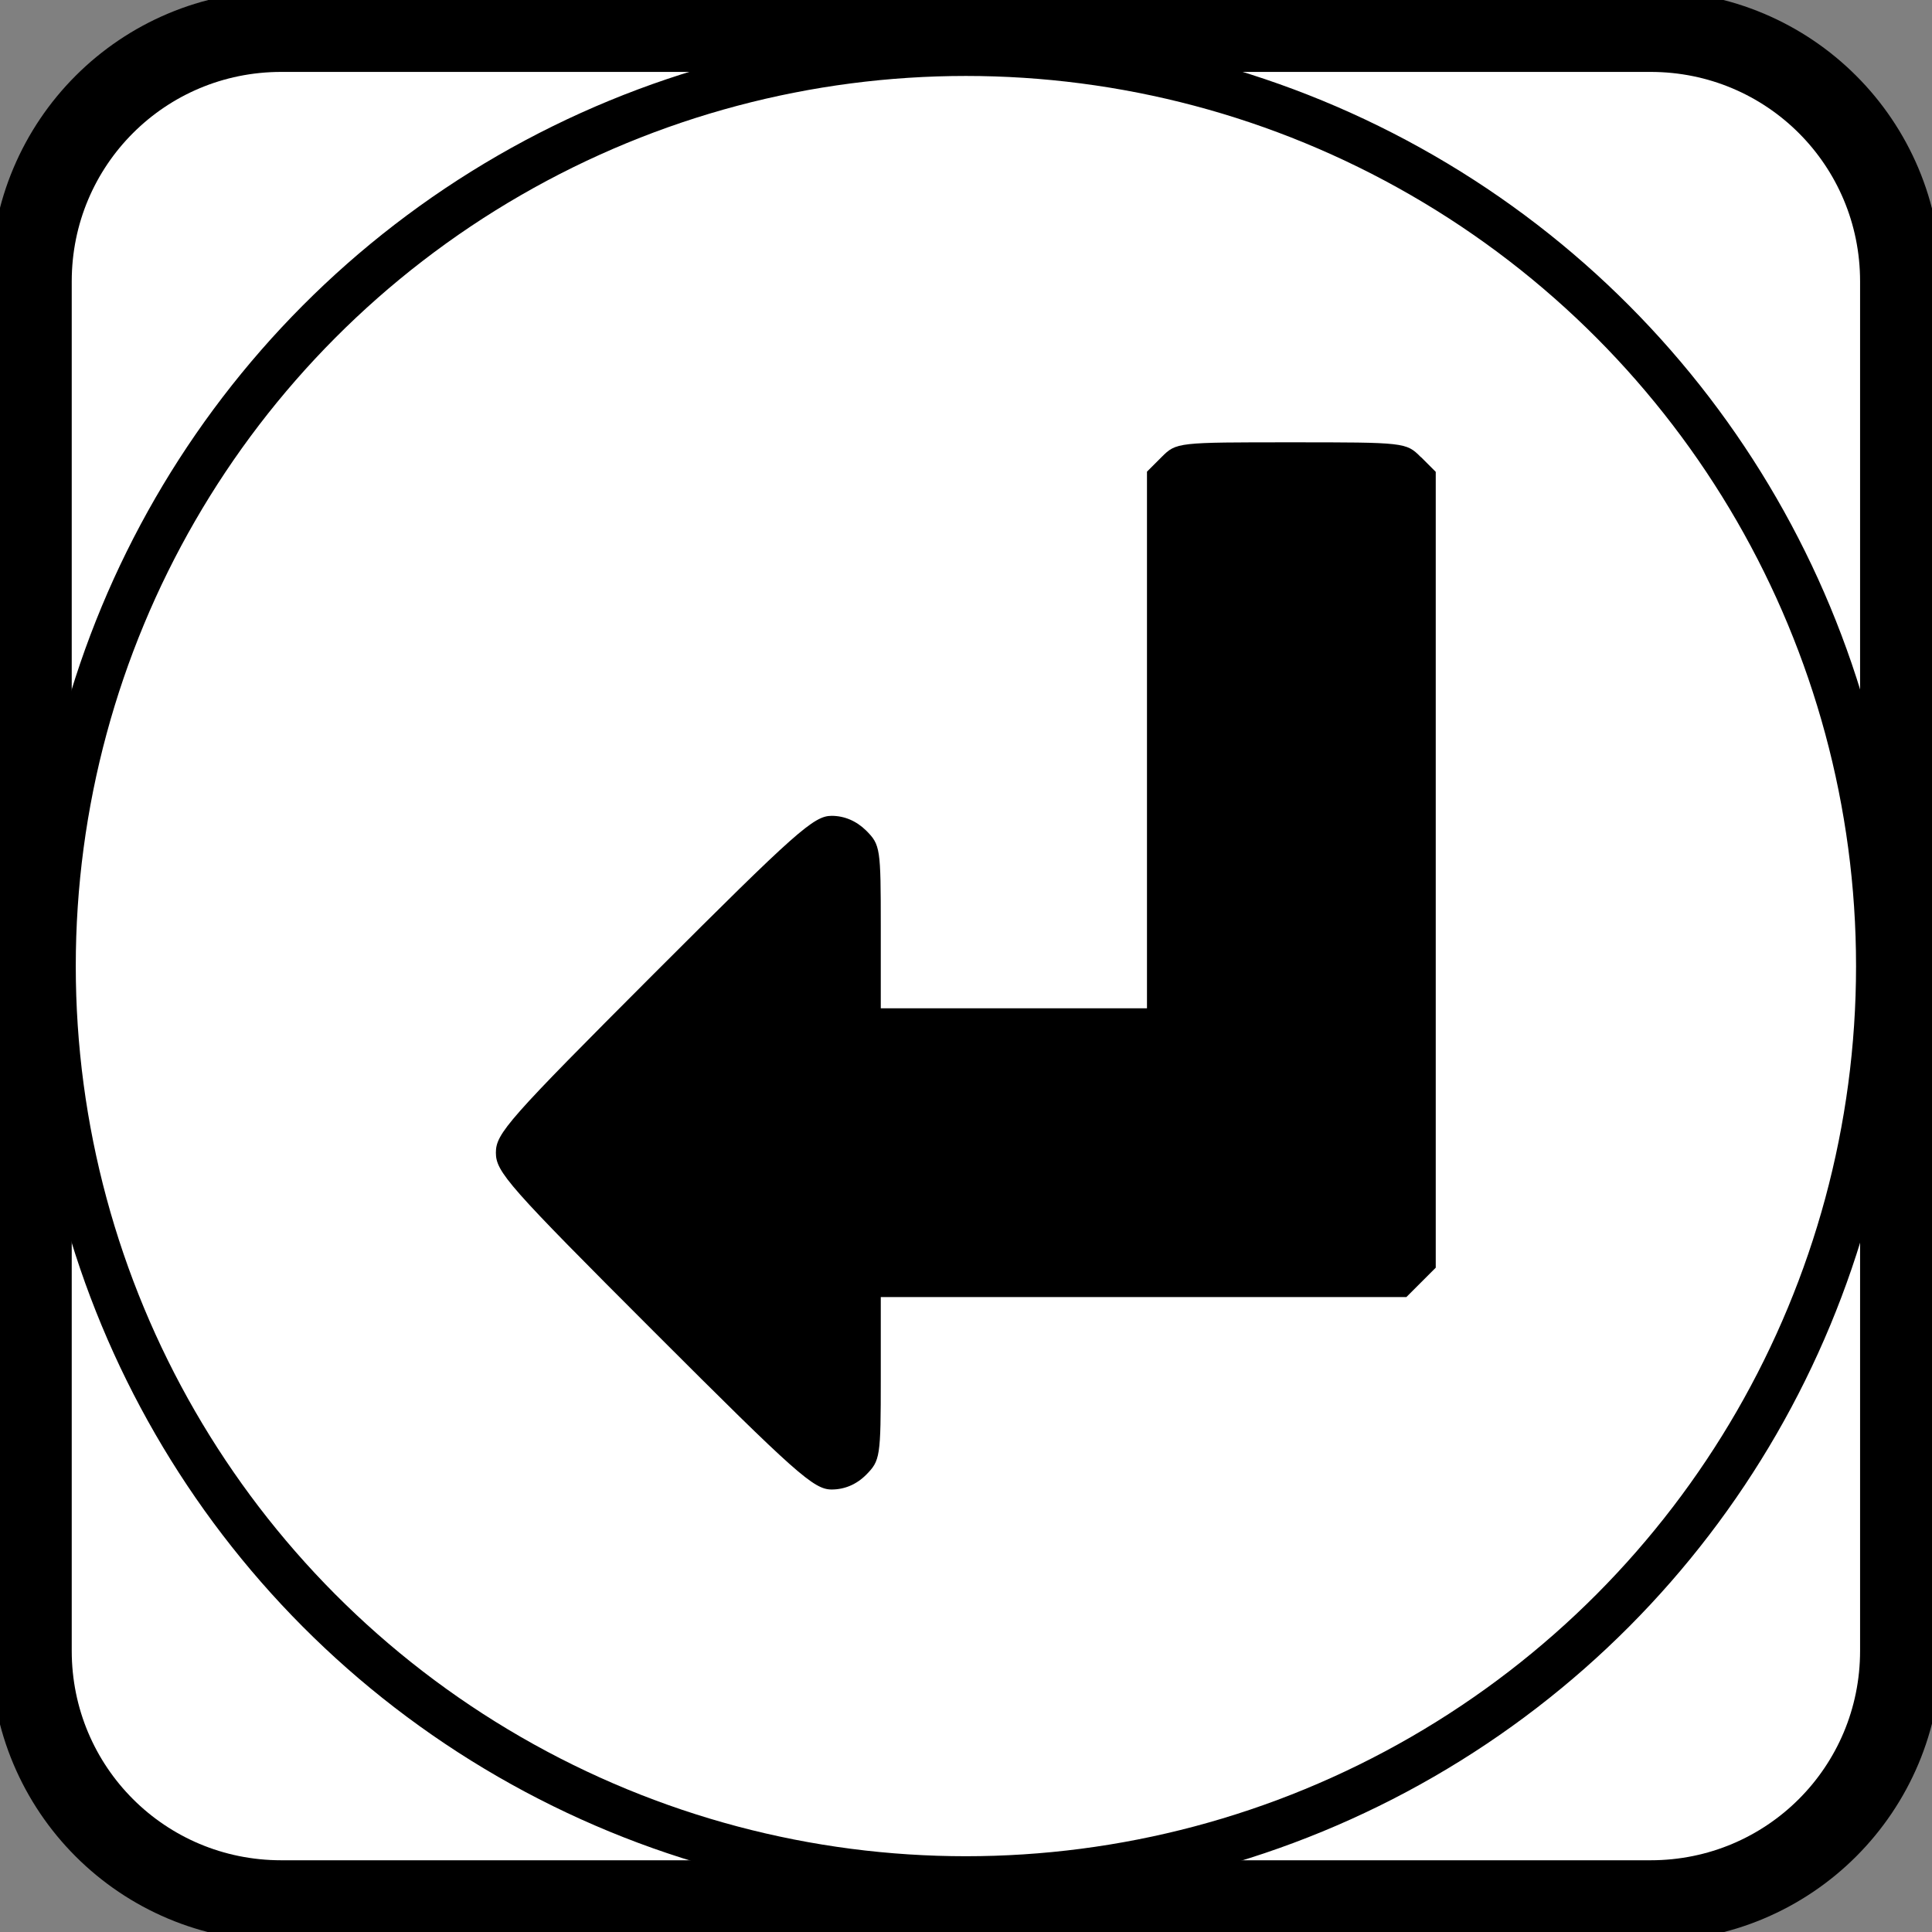 <?xml version="1.0" encoding="UTF-8" standalone="no"?>
<!-- Created with Inkscape (http://www.inkscape.org/) -->

<svg
   width="10.531mm"
   height="10.531mm"
   viewBox="0 0 10.531 10.531"
   version="1.1"
   id="svg8"
   inkscape:version="1.1.2 (0a00cf5339, 2022-02-04)"
   sodipodi:docname="SideLeft.svg"
   xmlns:inkscape="http://www.inkscape.org/namespaces/inkscape"
   xmlns:sodipodi="http://sodipodi.sourceforge.net/DTD/sodipodi-0.dtd"
   xmlns="http://www.w3.org/2000/svg"
   xmlns:svg="http://www.w3.org/2000/svg"
   xmlns:rdf="http://www.w3.org/1999/02/22-rdf-syntax-ns#"
   xmlns:cc="http://creativecommons.org/ns#"
   xmlns:dc="http://purl.org/dc/elements/1.1/">
  <rect x="0" y="0" width="10.531" height="10.531" fill="#808080" stroke="none"/>
  <defs
     id="defs2" />
  <sodipodi:namedview
     id="base"
     pagecolor="#ffffff"
     bordercolor="#666666"
     borderopacity="1.0"
     inkscape:pageopacity="0.0"
     inkscape:pageshadow="2"
     inkscape:zoom="7.919596"
     inkscape:cx="14.20527"
     inkscape:cy="37.754451"
     inkscape:document-units="mm"
     inkscape:current-layer="layer1"
     showgrid="false"
     fit-margin-top="0"
     fit-margin-left="0"
     fit-margin-right="0"
     fit-margin-bottom="0"
     inkscape:window-width="1920"
     inkscape:window-height="1043"
     inkscape:window-x="1920"
     inkscape:window-y="0"
     inkscape:window-maximized="1"
     inkscape:pagecheckerboard="0"
     inkscape:snap-bbox="true" />
  <g
     inkscape:label="Capa 1"
     inkscape:groupmode="layer"
     id="layer1"
     transform="translate(-49.921,-36.602)">
    <path
       style="opacity:1;fill:#ffffff;fill-opacity:1;fill-rule:nonzero;stroke:#000000;stroke-width:0.442;stroke-linecap:round;stroke-linejoin:miter;stroke-miterlimit:4;stroke-dasharray:none;stroke-dashoffset:0;stroke-opacity:1"
       d="m 51.454,36.773 h 7.464 c 0.755,0 1.363,0.608 1.363,1.363 v 7.464 c 0,0.755 -0.608,1.363 -1.363,1.363 h -7.464 c -0.755,0 -1.363,-0.608 -1.363,-1.363 v -7.464 c 0,-0.755 0.608,-1.363 1.363,-1.363 z"
       id="rect815"
       inkscape:connector-curvature="0" />
    <circle
       style="fill:none;stroke:#000000;stroke-width:0.25;stroke-linecap:round;stroke-miterlimit:4;stroke-dasharray:none;stop-color:#000000"
       id="path846"
       cx="55.186"
       cy="41.868"
       r="4.977" />
    <path
       style="fill:#000000;stroke-width:0.033"
       d="m 57.667,39.094 0.08,0.08 v 1.876 2.462 l -0.08,0.08 -0.08,0.08 h -0.847 -2.018 v 0.444 c 0,0.428 -0.003,0.447 -0.08,0.525 -0.053,0.053 -0.118,0.08 -0.188,0.08 -0.097,0 -0.193,-0.085 -0.969,-0.861 -0.794,-0.794 -0.861,-0.87 -0.861,-0.975 0,-0.105 0.067,-0.18 0.861,-0.975 0.776,-0.776 0.872,-0.861 0.969,-0.861 0.07,0 0.135,0.028 0.188,0.08 0.078,0.078 0.08,0.097 0.08,0.525 v 0.444 h 1.311 0.14 v -1.755 -1.17 l 0.08,-0.08 c 0.08,-0.08 0.086,-0.08 0.706,-0.08 0.621,0 0.627,6.06e-4 0.706,0.08 z"
       id="path155"
       inkscape:connector-curvature="0"
       sodipodi:nodetypes="ccccccccscscscscsccccccscc"
       inkscape:export-filename="./right.png"
       inkscape:export-xdpi="300"
       inkscape:export-ydpi="300" />
  </g>
</svg>
